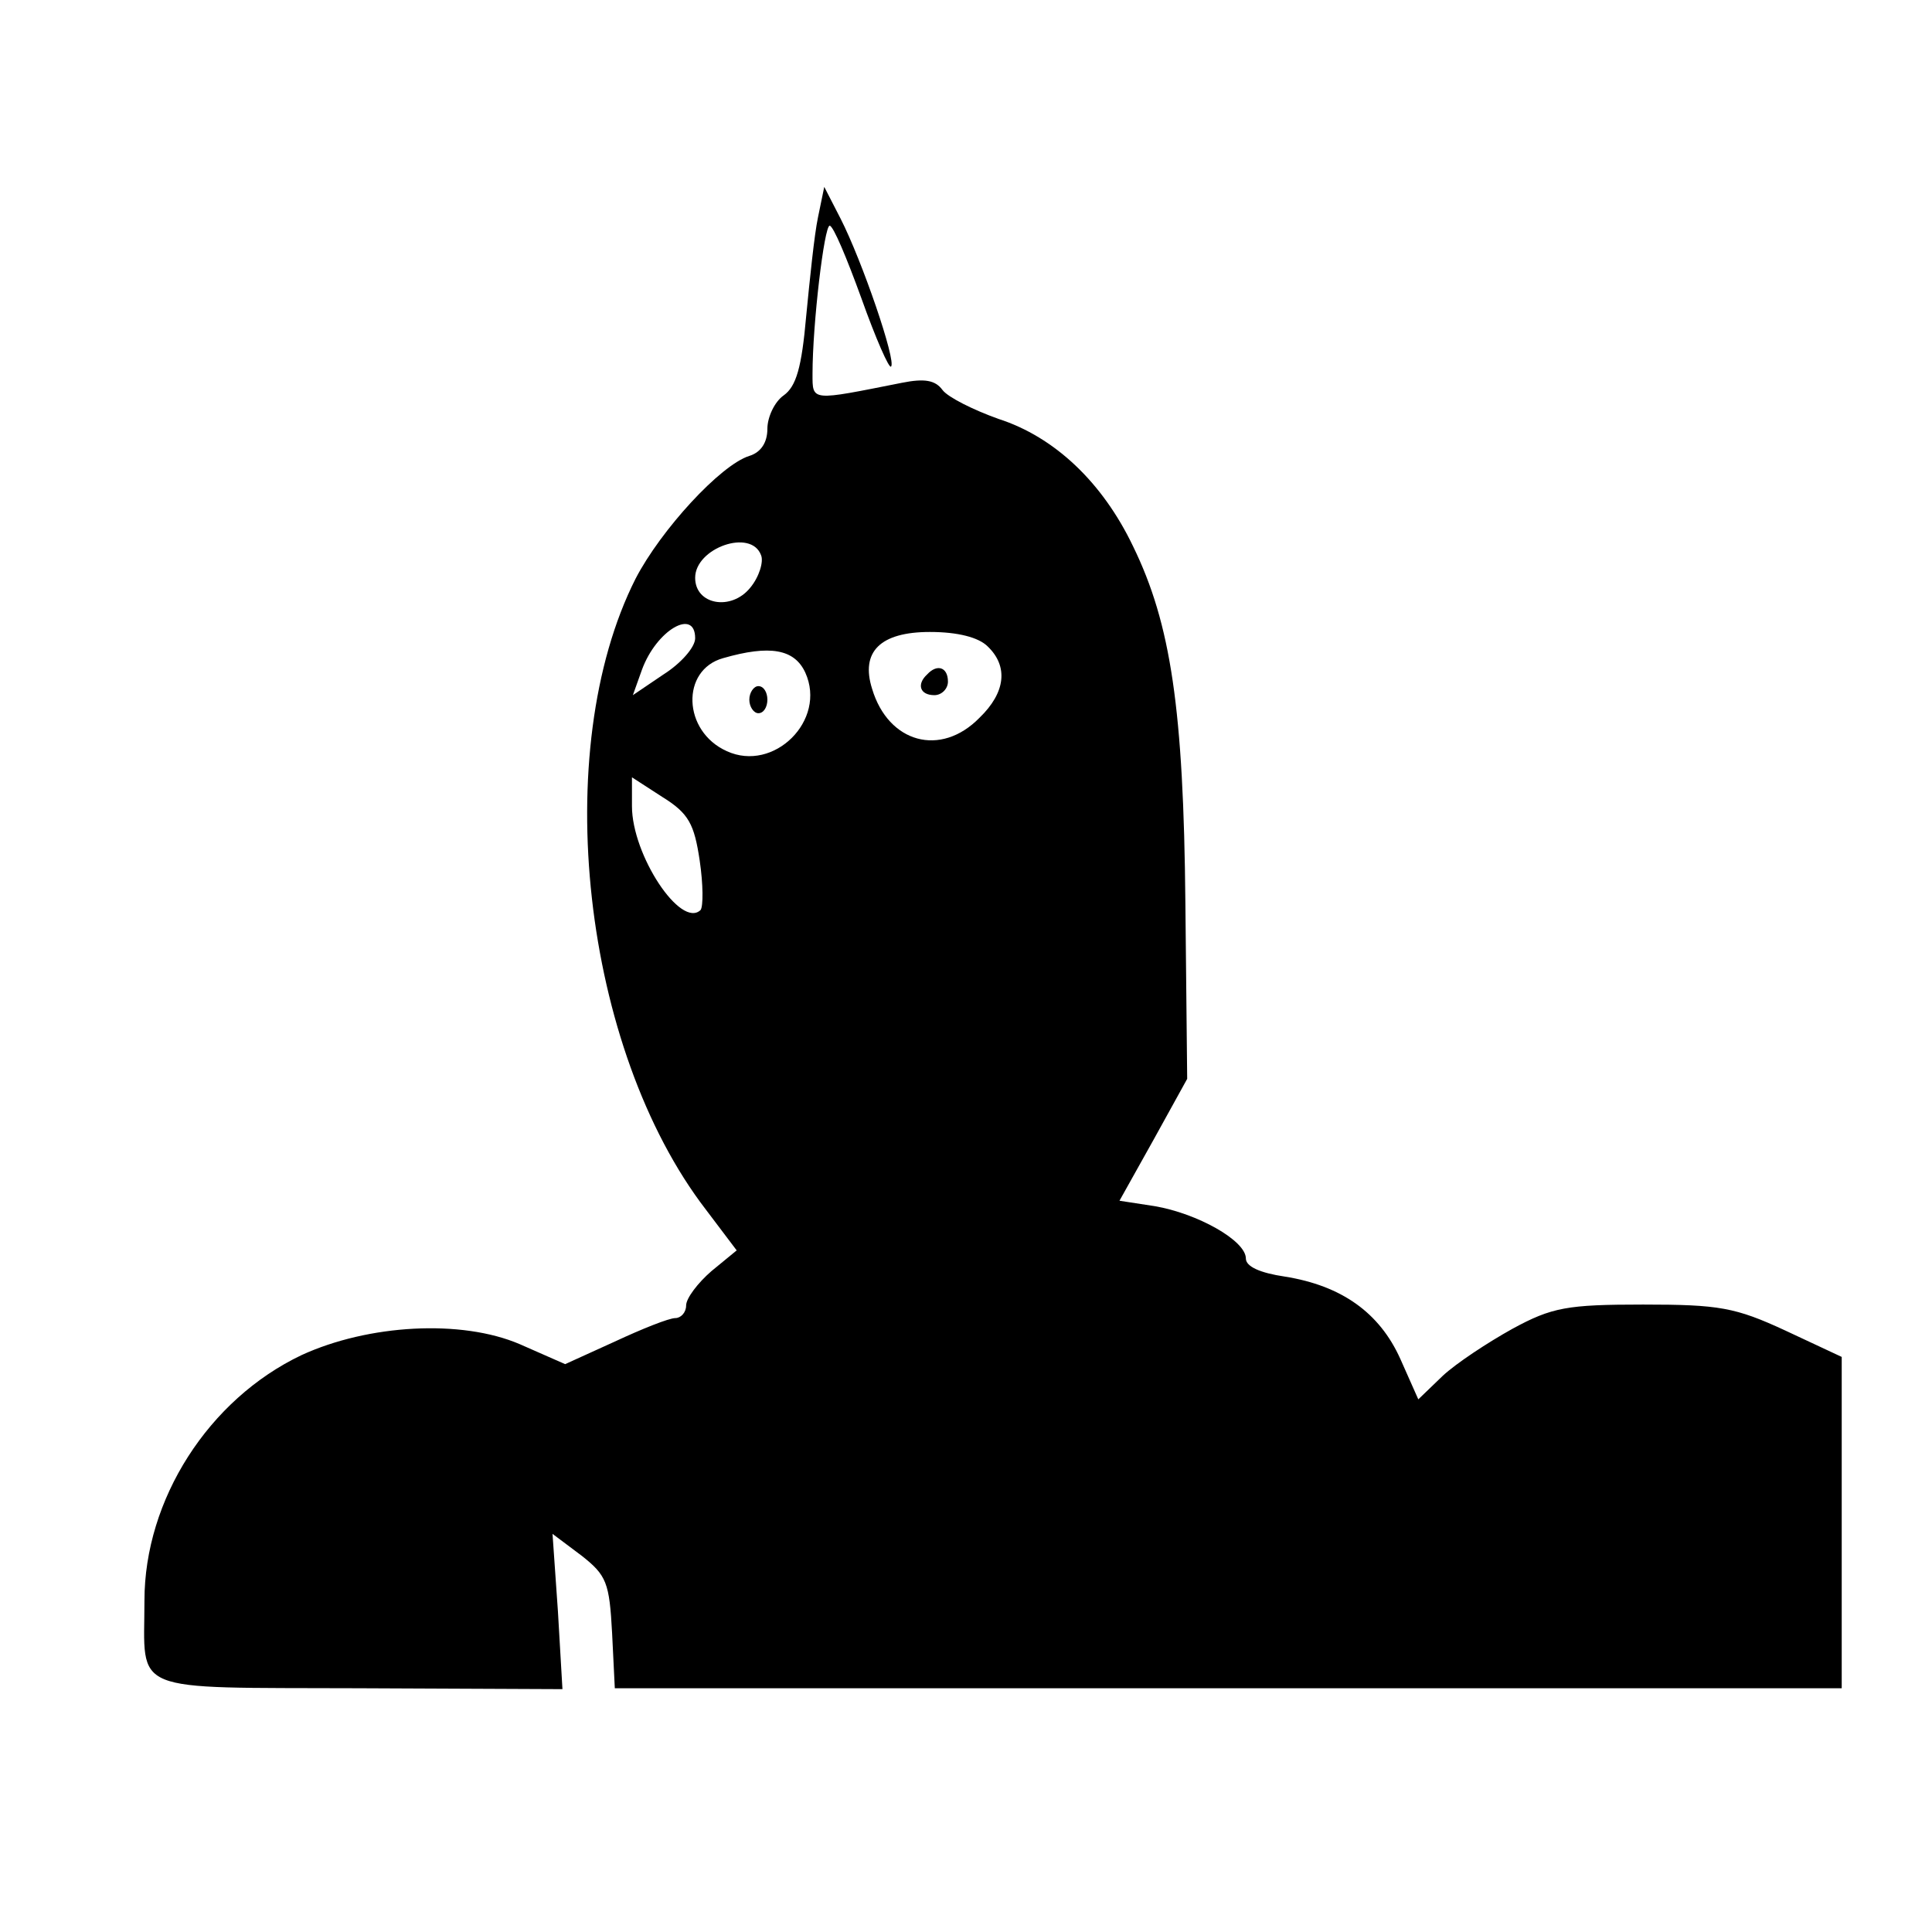 <?xml version="1.0" standalone="no"?>
<!DOCTYPE svg PUBLIC "-//W3C//DTD SVG 20010904//EN"
 "http://www.w3.org/TR/2001/REC-SVG-20010904/DTD/svg10.dtd">
<svg version="1.0" xmlns="http://www.w3.org/2000/svg"
 width="214pt" height="214pt" viewBox="0 0 214 214"
 preserveAspectRatio="xMidYMid meet">
<g transform="translate(0,214) scale(0.1,-0.1)"
fill="#000000" stroke="none">
<path d="M906 1899 c-4 -19 -9 -68 -13 -109 -5 -57 -11 -78 -25 -88 -10 -7
-18 -24 -18 -37 0 -15 -7 -26 -20 -30 -32 -10 -98 -82 -126 -136 -96 -190 -59
-521 78 -699 l34 -45 -28 -23 c-15 -13 -28 -30 -28 -38 0 -8 -6 -14 -12 -14
-7 0 -37 -12 -67 -26 l-55 -25 -50 22 c-65 28 -168 22 -242 -12 -103 -49 -174
-160 -174 -272 0 -104 -20 -96 237 -97 l226 -1 -5 86 -6 86 32 -24 c28 -22 31
-30 34 -86 l3 -61 679 0 680 0 0 184 0 183 -62 29 c-56 26 -74 29 -158 29 -84
0 -101 -3 -145 -27 -27 -15 -62 -38 -77 -52 l-27 -26 -20 45 c-23 51 -65 81
-128 91 -27 4 -43 11 -43 20 0 20 -54 50 -101 58 l-39 6 38 68 37 67 -2 195
c-2 214 -16 309 -58 395 -34 71 -87 121 -149 141 -28 10 -56 24 -62 32 -8 11
-20 13 -45 8 -101 -20 -99 -21 -99 10 0 55 13 164 19 164 4 0 19 -36 35 -80
16 -45 31 -79 33 -76 6 6 -32 117 -56 164 l-18 35 -7 -34z m-63 -374 c3 -7 -2
-24 -12 -36 -21 -26 -61 -19 -61 11 0 33 62 55 73 25z m-73 -92 c0 -10 -16
-28 -35 -40 l-34 -23 10 28 c16 44 59 69 59 35z m324 -9 c23 -22 20 -51 -9
-79 -43 -44 -101 -28 -119 32 -13 41 9 63 64 63 31 0 54 -6 64 -16z m-202 -29
c24 -53 -35 -111 -87 -87 -49 22 -51 90 -4 103 52 15 79 10 91 -16z m-117
-208 c4 -27 4 -51 1 -55 -22 -21 -76 61 -76 115 l0 32 34 -22 c29 -18 35 -30
41 -70z"/>
<path d="M1027 1393 c-12 -11 -8 -23 8 -23 8 0 15 7 15 15 0 16 -12 20 -23 8z"/>
<path d="M830 1365 c0 -8 5 -15 10 -15 6 0 10 7 10 15 0 8 -4 15 -10 15 -5 0
-10 -7 -10 -15z"/>
</g>
</svg>
